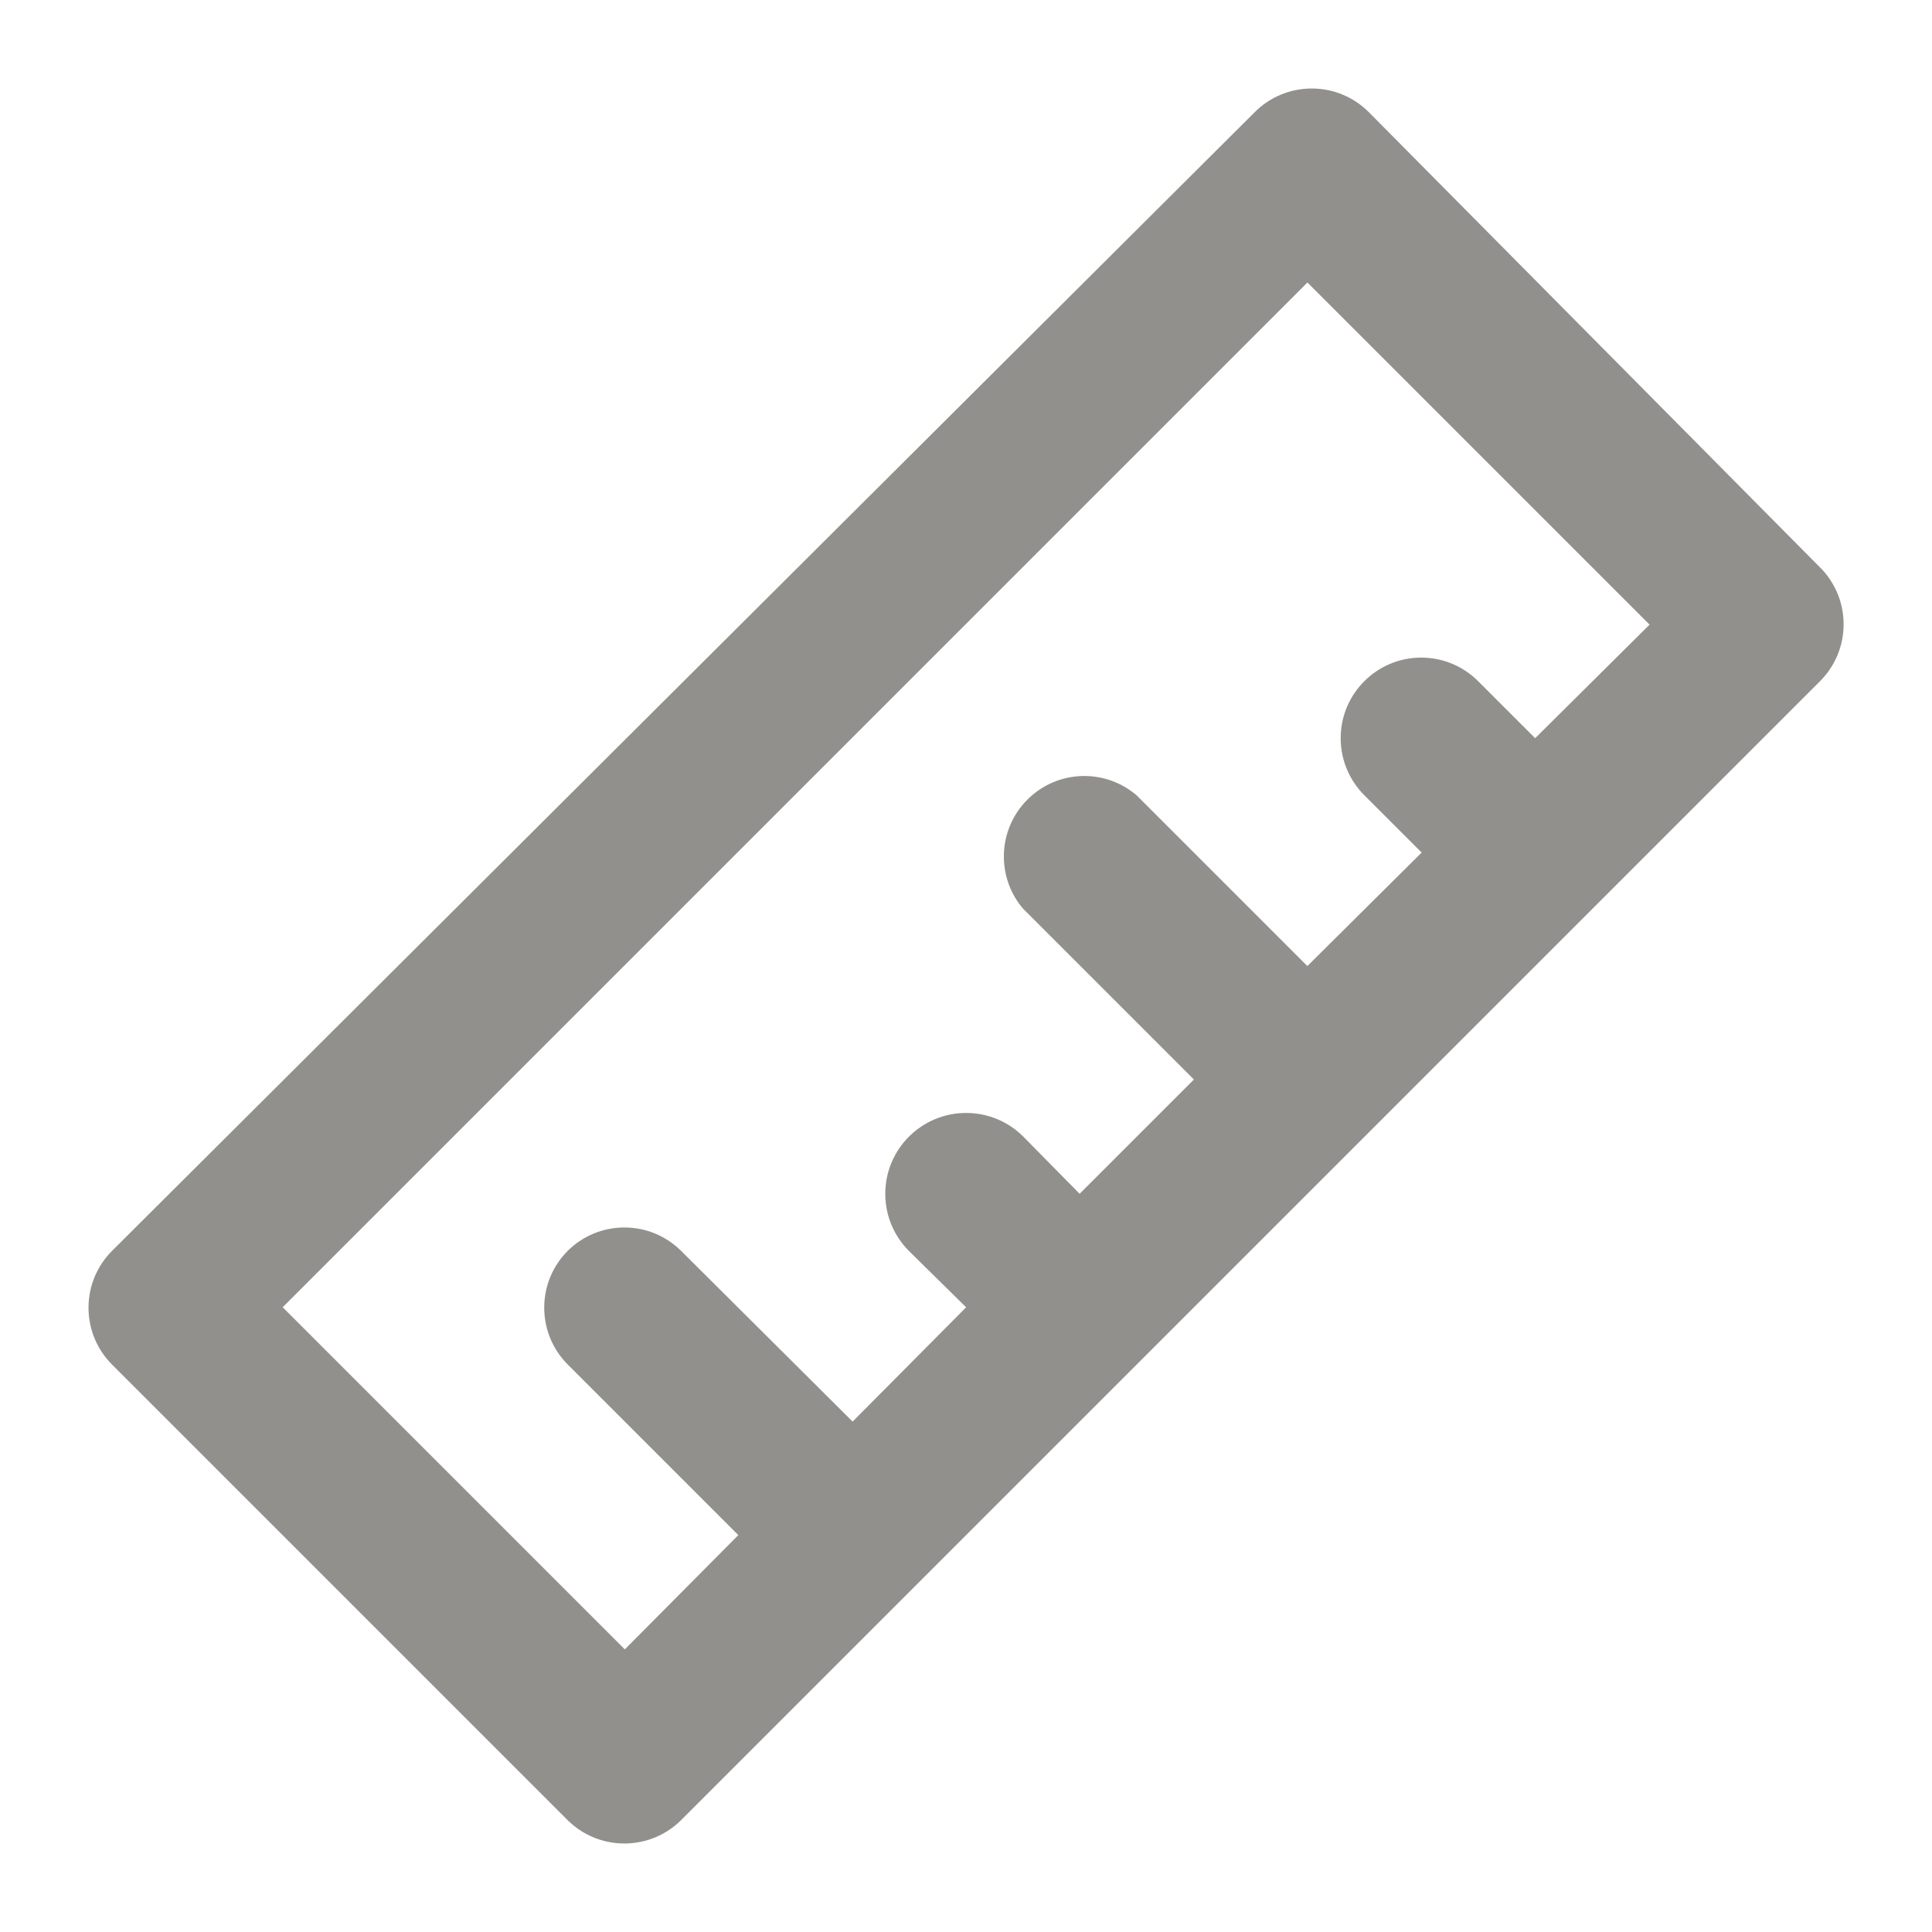 <!-- Generated by IcoMoon.io -->
<svg version="1.1" xmlns="http://www.w3.org/2000/svg" width="32" height="32" viewBox="0 0 32 32">
<title>ul-ruler</title>
<path fill="#91908d" d="M30.147 9.4l-7.48-7.547c-0.241-0.239-0.573-0.387-0.939-0.387-0.003 0-0.005 0-0.008 0h0c-0.364 0.002-0.694 0.149-0.933 0.387l0-0-18.933 18.867c-0.24 0.241-0.388 0.573-0.388 0.94s0.148 0.699 0.388 0.94l7.547 7.547c0.241 0.239 0.573 0.387 0.939 0.387 0.003 0 0.005 0 0.008-0h-0c0.364-0.002 0.694-0.149 0.933-0.387l18.867-18.867c0.24-0.241 0.388-0.573 0.388-0.94s-0.148-0.699-0.388-0.94l0 0zM25.427 12.227l-0.947-0.947c-0.241-0.24-0.573-0.388-0.94-0.388s-0.699 0.148-0.94 0.388l0-0c-0.244 0.242-0.394 0.577-0.394 0.947s0.151 0.705 0.394 0.947l0.947 0.947-1.893 1.88-2.827-2.827c-0.232-0.199-0.535-0.321-0.867-0.321-0.736 0-1.333 0.597-1.333 1.333 0 0.332 0.121 0.636 0.322 0.869l-0.001-0.002 2.827 2.827-1.893 1.893-0.933-0.947c-0.242-0.242-0.577-0.392-0.947-0.392-0.739 0-1.339 0.599-1.339 1.339 0 0.37 0.15 0.704 0.392 0.947v0l0.947 0.933-1.88 1.893-2.84-2.827c-0.241-0.24-0.573-0.388-0.94-0.388s-0.699 0.148-0.94 0.388l0-0c-0.24 0.241-0.388 0.573-0.388 0.94s0.148 0.699 0.388 0.94l2.827 2.827-1.88 1.893-5.667-5.667 16.973-16.973 5.667 5.667z"></path>
</svg>
